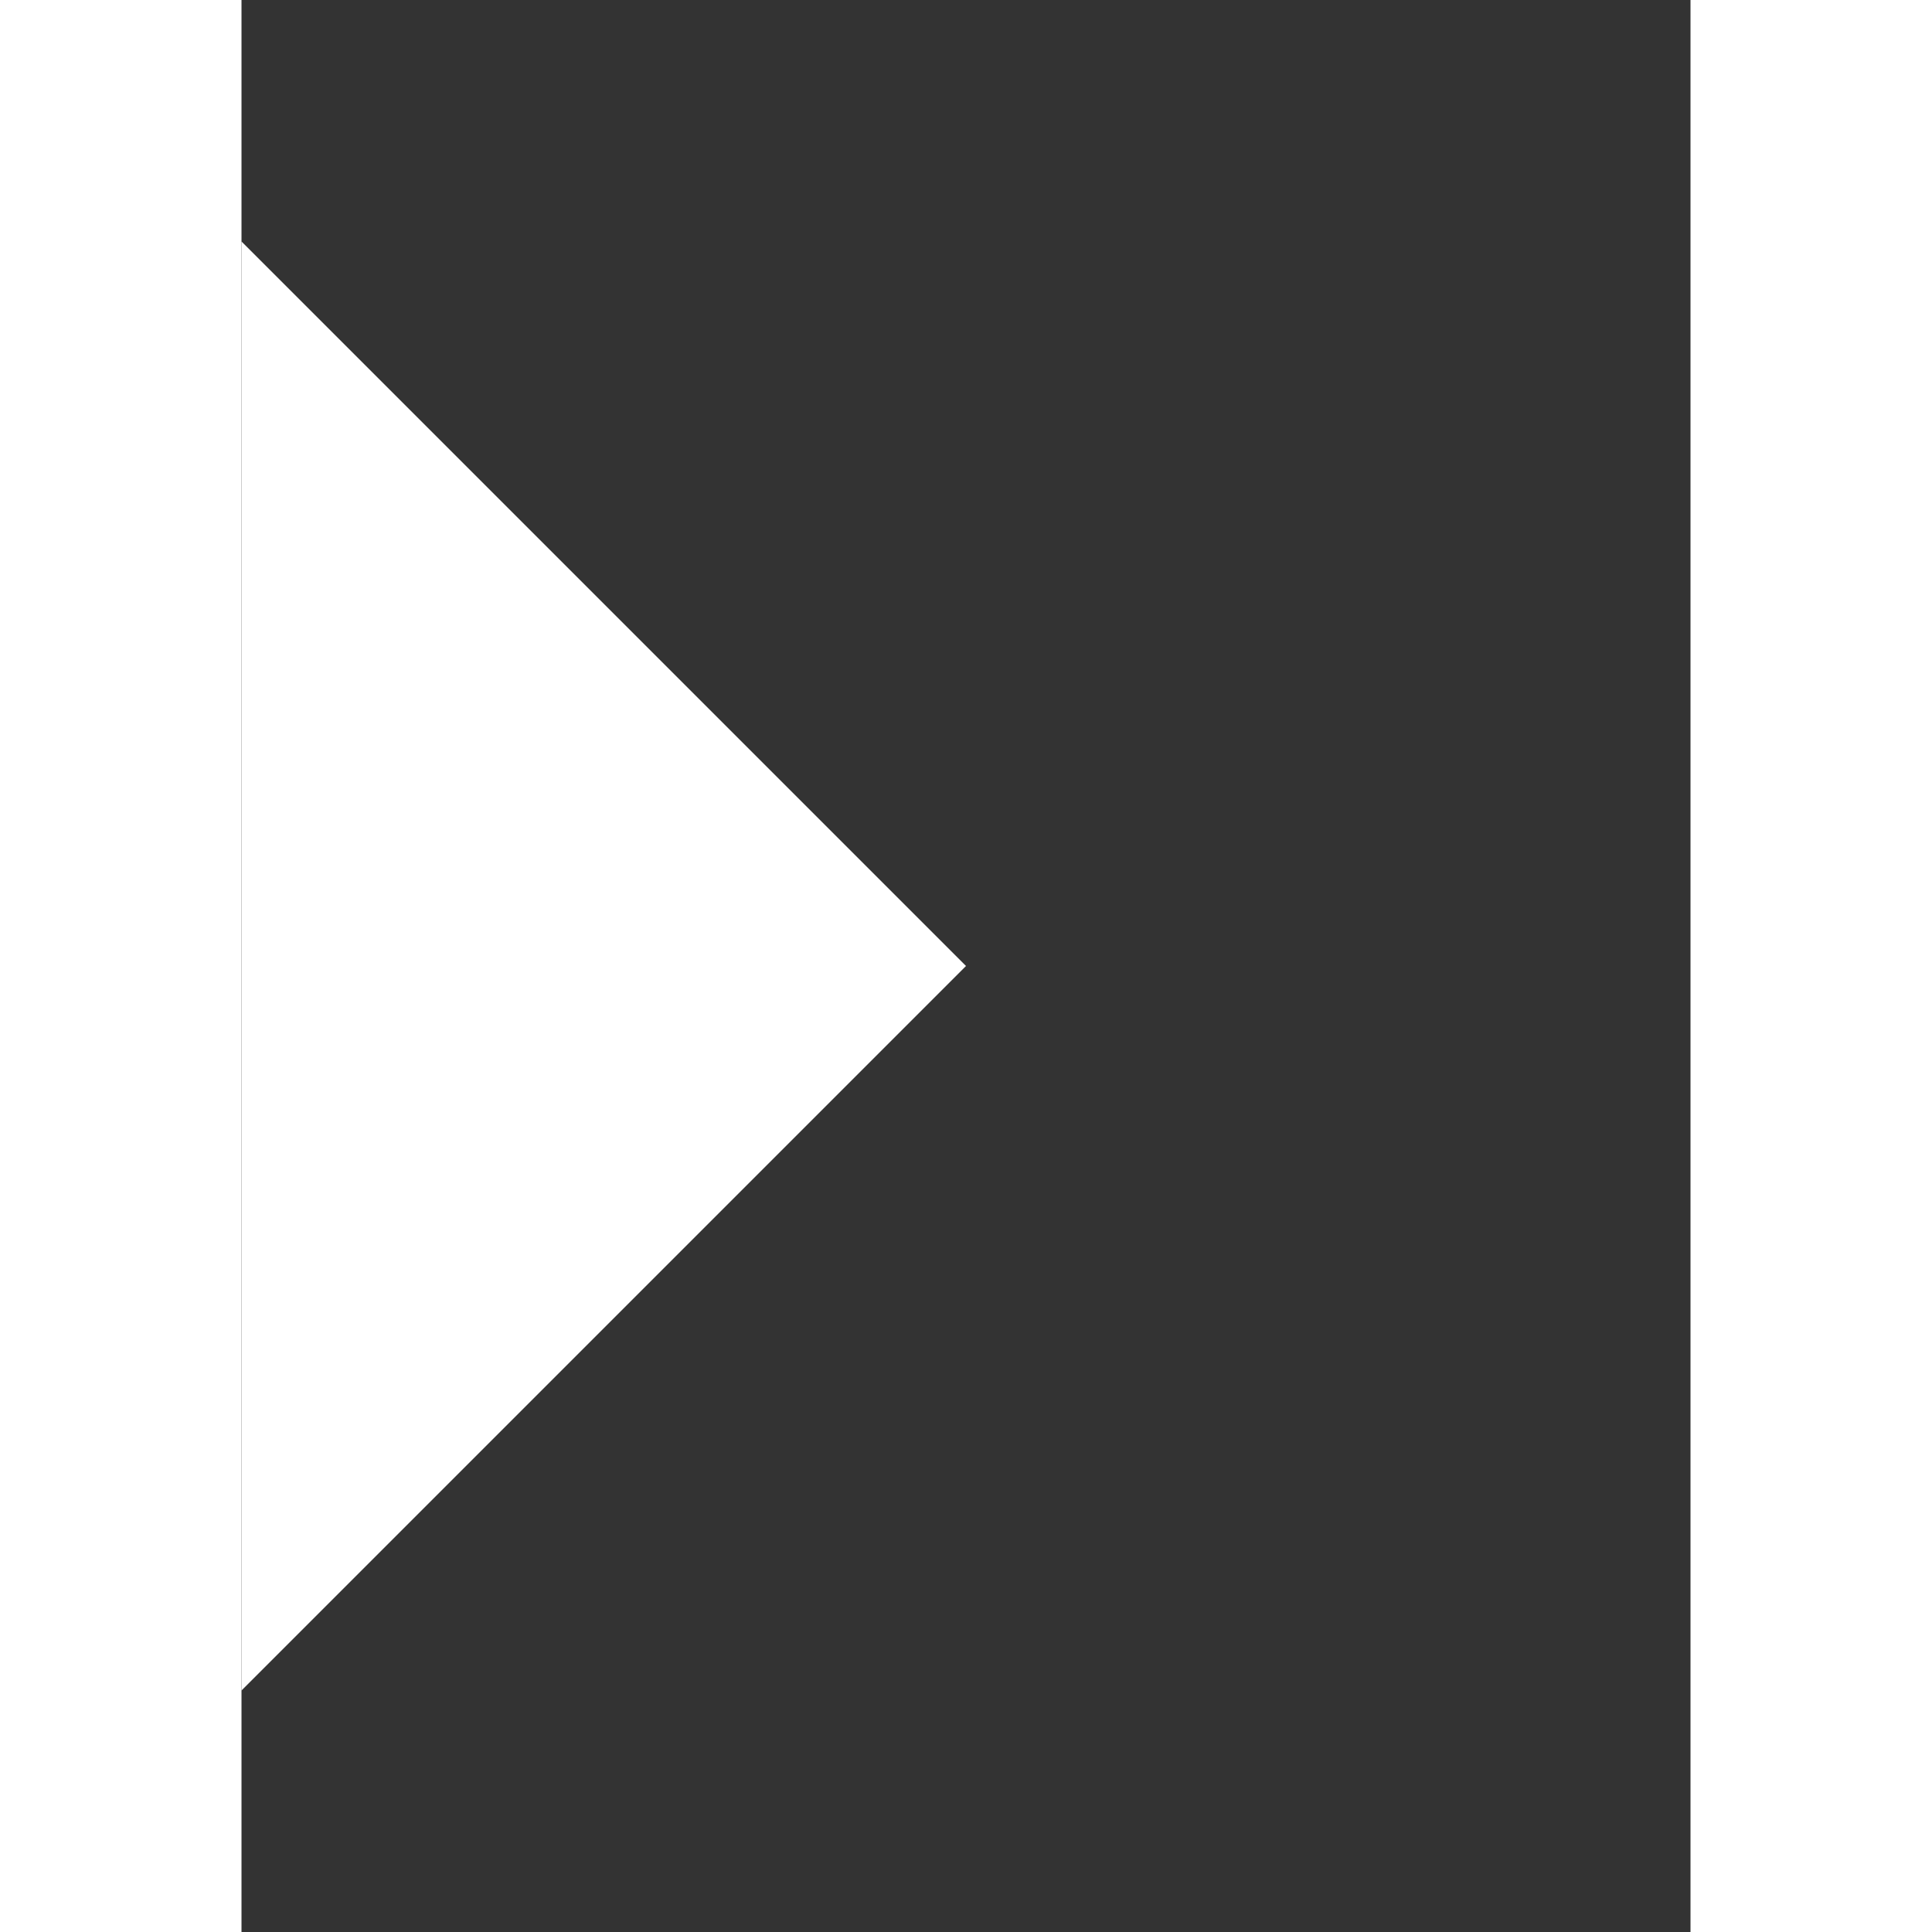 <svg xmlns="http://www.w3.org/2000/svg" width="16" height="16" viewBox="0 0 12 16"><rect x="0" y="0" width="12" height="16" fill="#333333" stroke="none"/><path fill-rule="evenodd" fill="#FFFFFF" d="M0 14l6-6-6-6v12z"/></svg>
